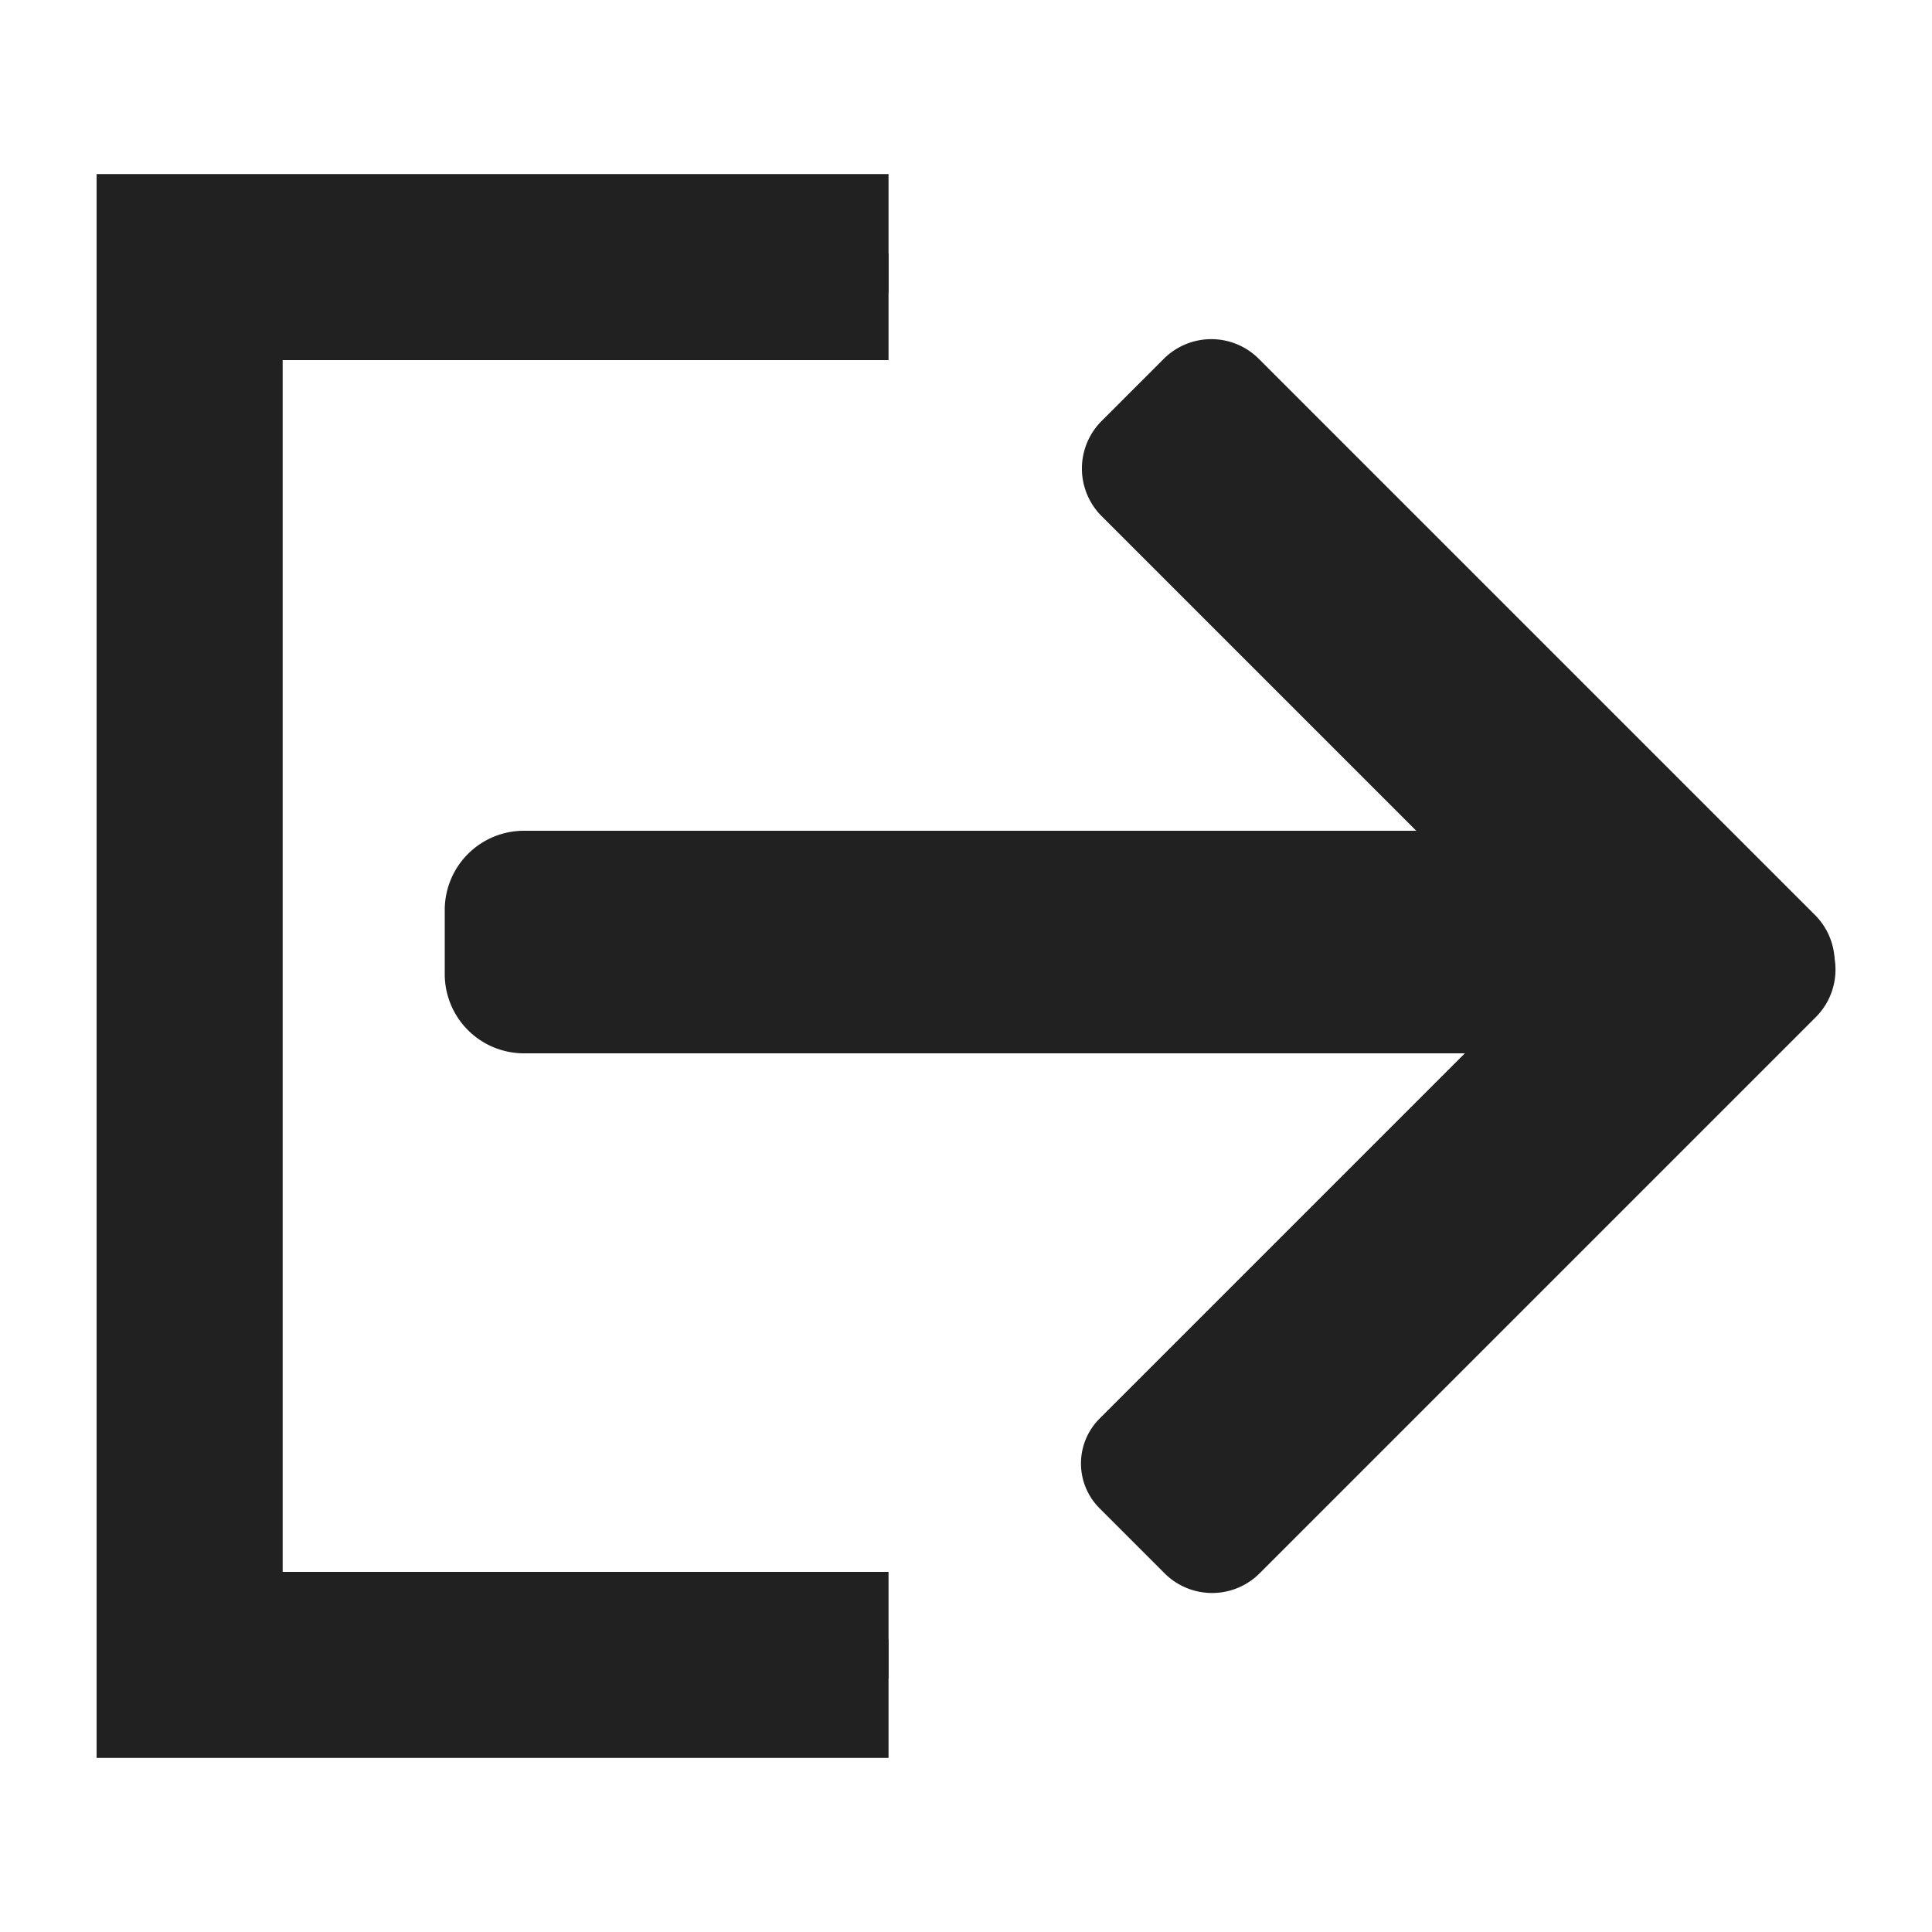 <svg class="icon" viewBox="0 0 100 100" xmlns="http://www.w3.org/2000/svg" role="img"><defs><style>.cls-1{fill:none;}.cls-2{fill:#212121;}</style></defs><rect class="cls-1" x="11.15" y="15.16" width="34.84" height="69.68"/><polygon class="cls-2" points="11.15 84.84 11.15 15.16 45.99 15.16 45.99 9.01 5 9.01 5 90.99 45.99 90.99 45.99 84.84 11.15 84.84"/><polygon class="cls-2" points="14.63 81.36 14.63 18.64 45.99 18.64 45.99 13.11 9.1 13.11 9.1 86.89 45.99 86.89 45.99 81.36 14.63 81.36"/><path class="cls-2" d="M27.12,43H85a4.1,4.1,0,0,1,4.1,4.1v3.56a3.86,3.86,0,0,1-3.86,3.86H27.12a4.1,4.1,0,0,1-4.1-4.1V47.13A4.1,4.1,0,0,1,27.12,43Z"/><path class="cls-2" d="M55.12,31.28H95.83a3.48,3.48,0,0,1,3.48,3.48v4.76A3.28,3.28,0,0,1,96,42.79H55.12a3.48,3.48,0,0,1-3.48-3.48V34.76a3.48,3.48,0,0,1,3.48-3.48Z" transform="translate(48.3 -42.52) rotate(45)"/><path class="cls-2" d="M55.17,57.21H95.88a3.48,3.48,0,0,1,3.48,3.48v4.76a3.28,3.28,0,0,1-3.28,3.28H55.17a3.48,3.48,0,0,1-3.48-3.48V60.69a3.48,3.48,0,0,1,3.48-3.48Z" transform="translate(173.45 54.09) rotate(135)"/></svg>
